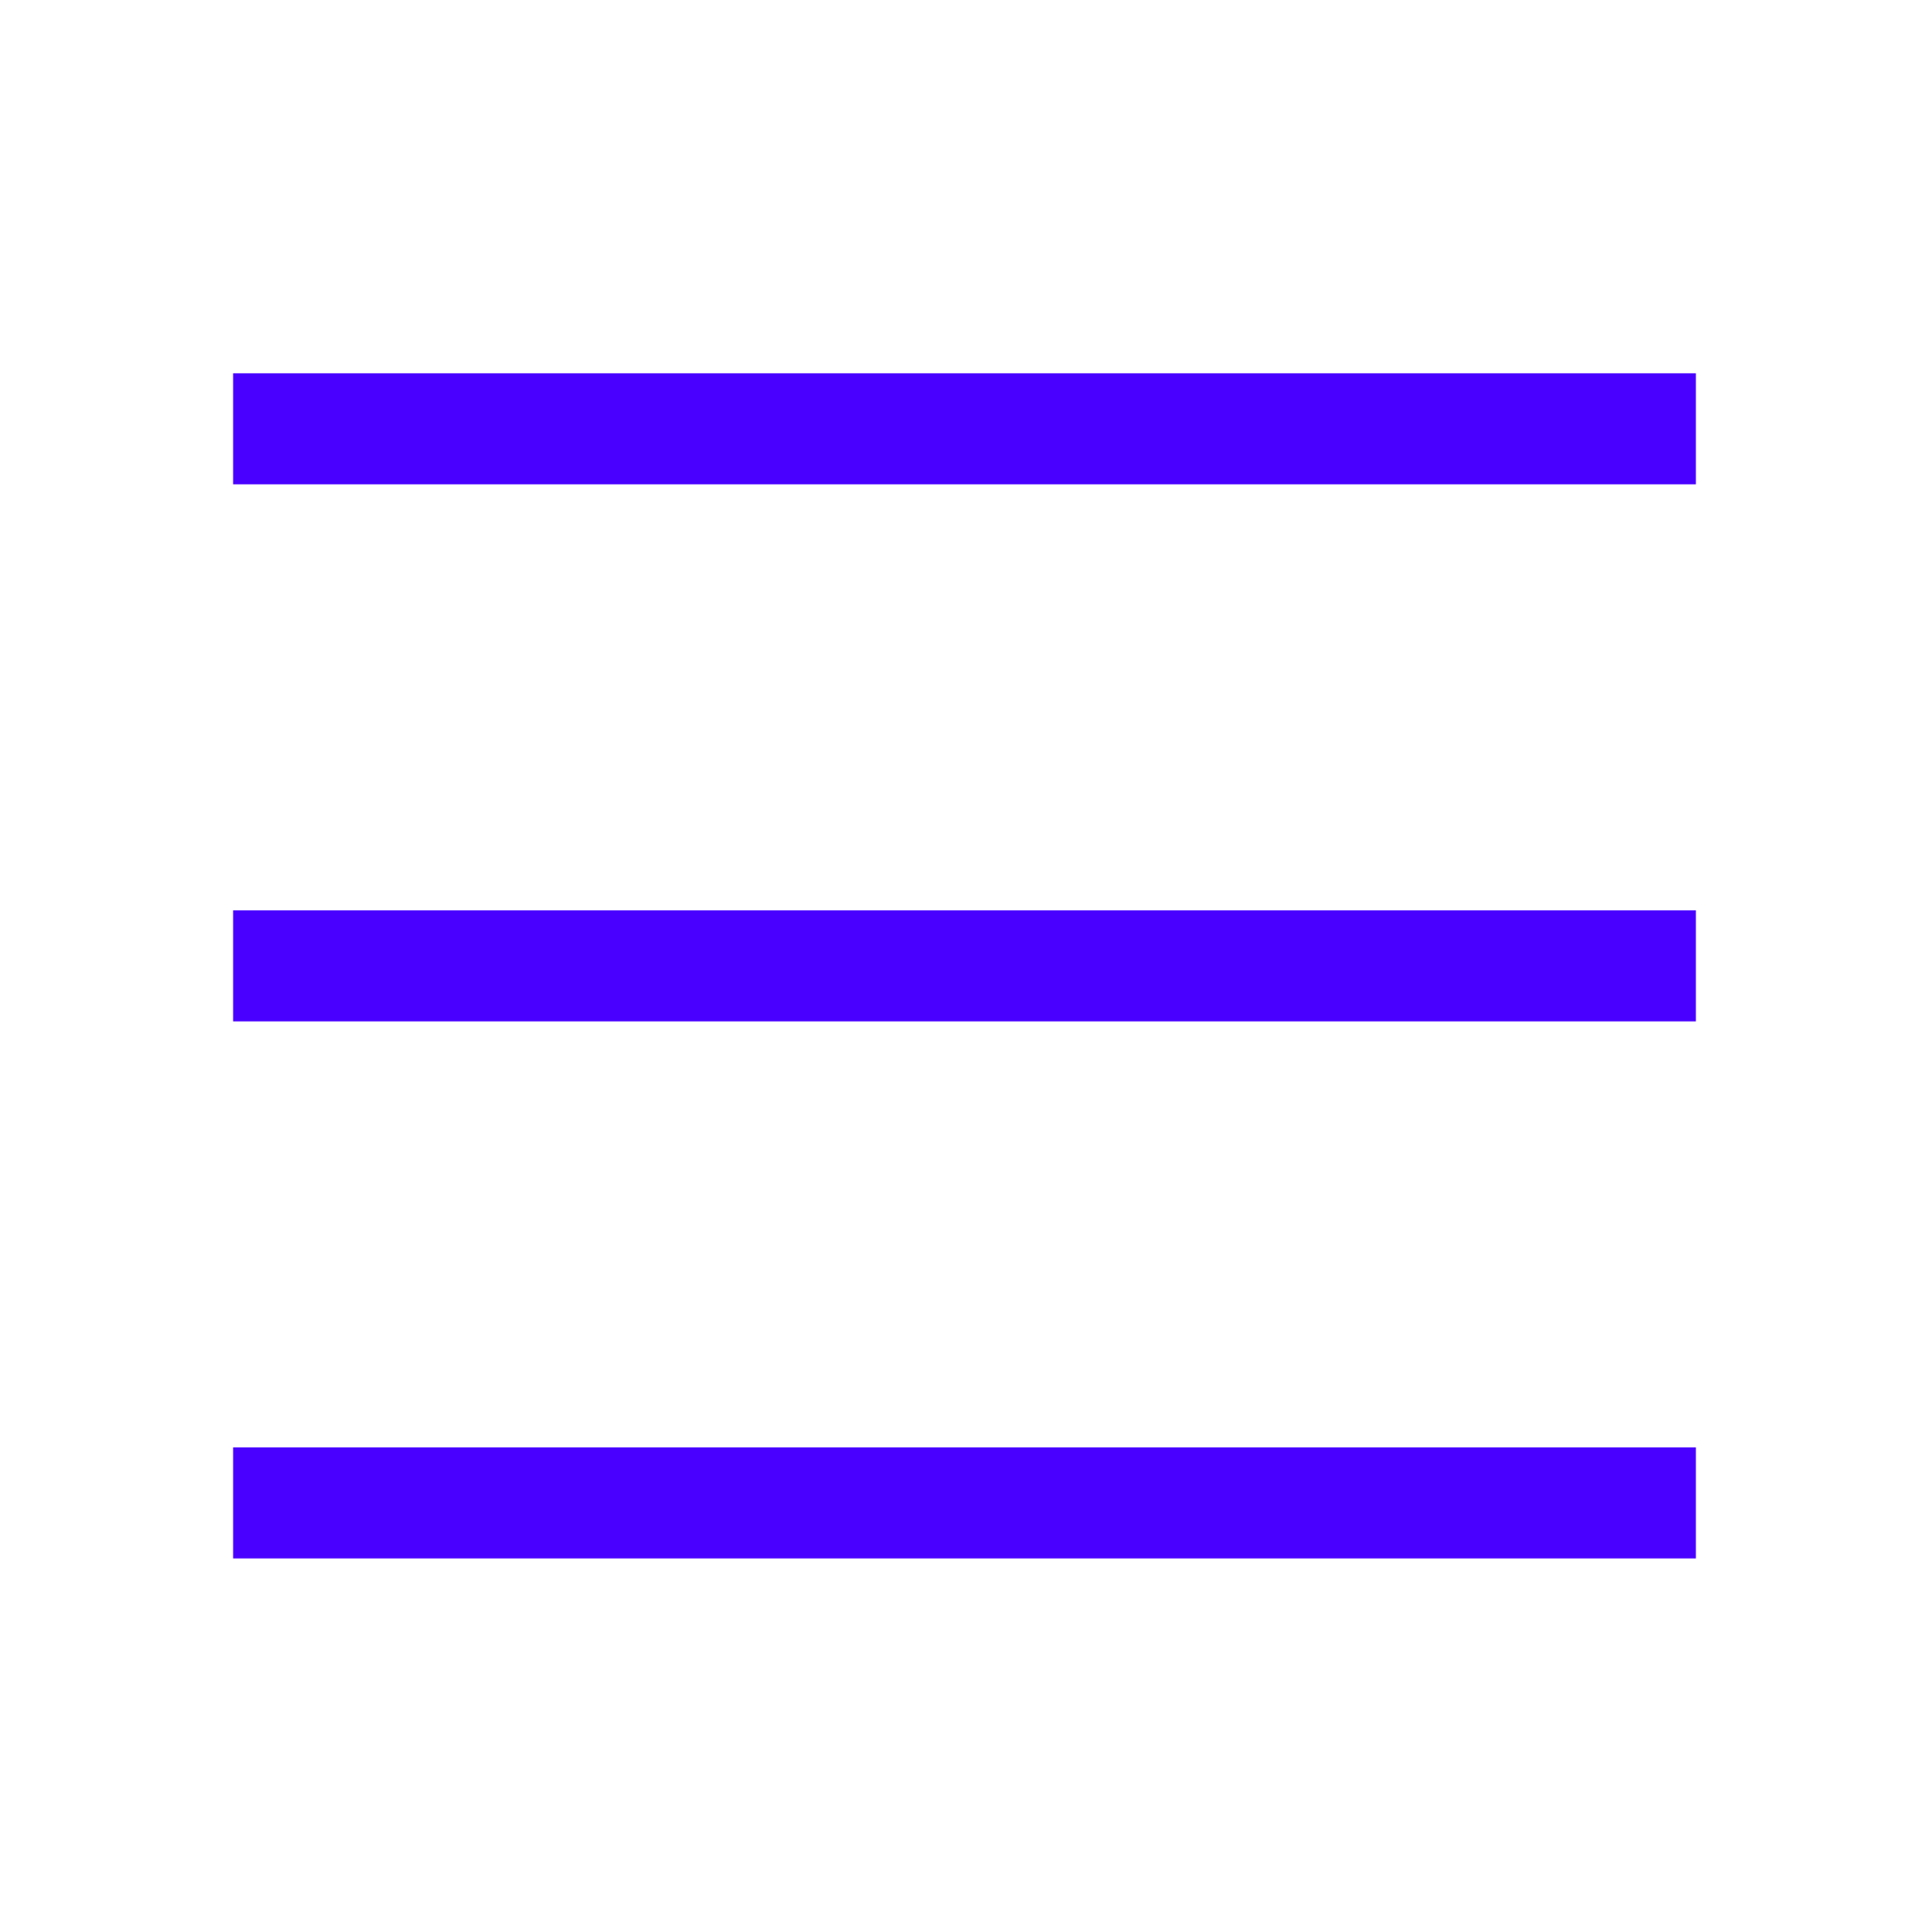 <?xml version="1.0" encoding="utf-8"?>
<!-- Generator: Adobe Illustrator 27.4.0, SVG Export Plug-In . SVG Version: 6.00 Build 0)  -->
<svg version="1.1" id="Camada_1" xmlns="http://www.w3.org/2000/svg" xmlns:xlink="http://www.w3.org/1999/xlink" x="0px" y="0px"
	 viewBox="0 0 139 139.2" style="enable-background:new 0 0 139 139.2;" xml:space="preserve">
<style type="text/css">
	.st0{fill:none;stroke:#4900FF;stroke-width:8;stroke-miterlimit:10;}
</style>
<line class="st0" x1="16.8" y1="30.9" x2="122.2" y2="30.9"/>
<line class="st0" x1="16.8" y1="69.6" x2="122.2" y2="69.6"/>
<line class="st0" x1="16.8" y1="108.3" x2="122.2" y2="108.3"/>
</svg>
